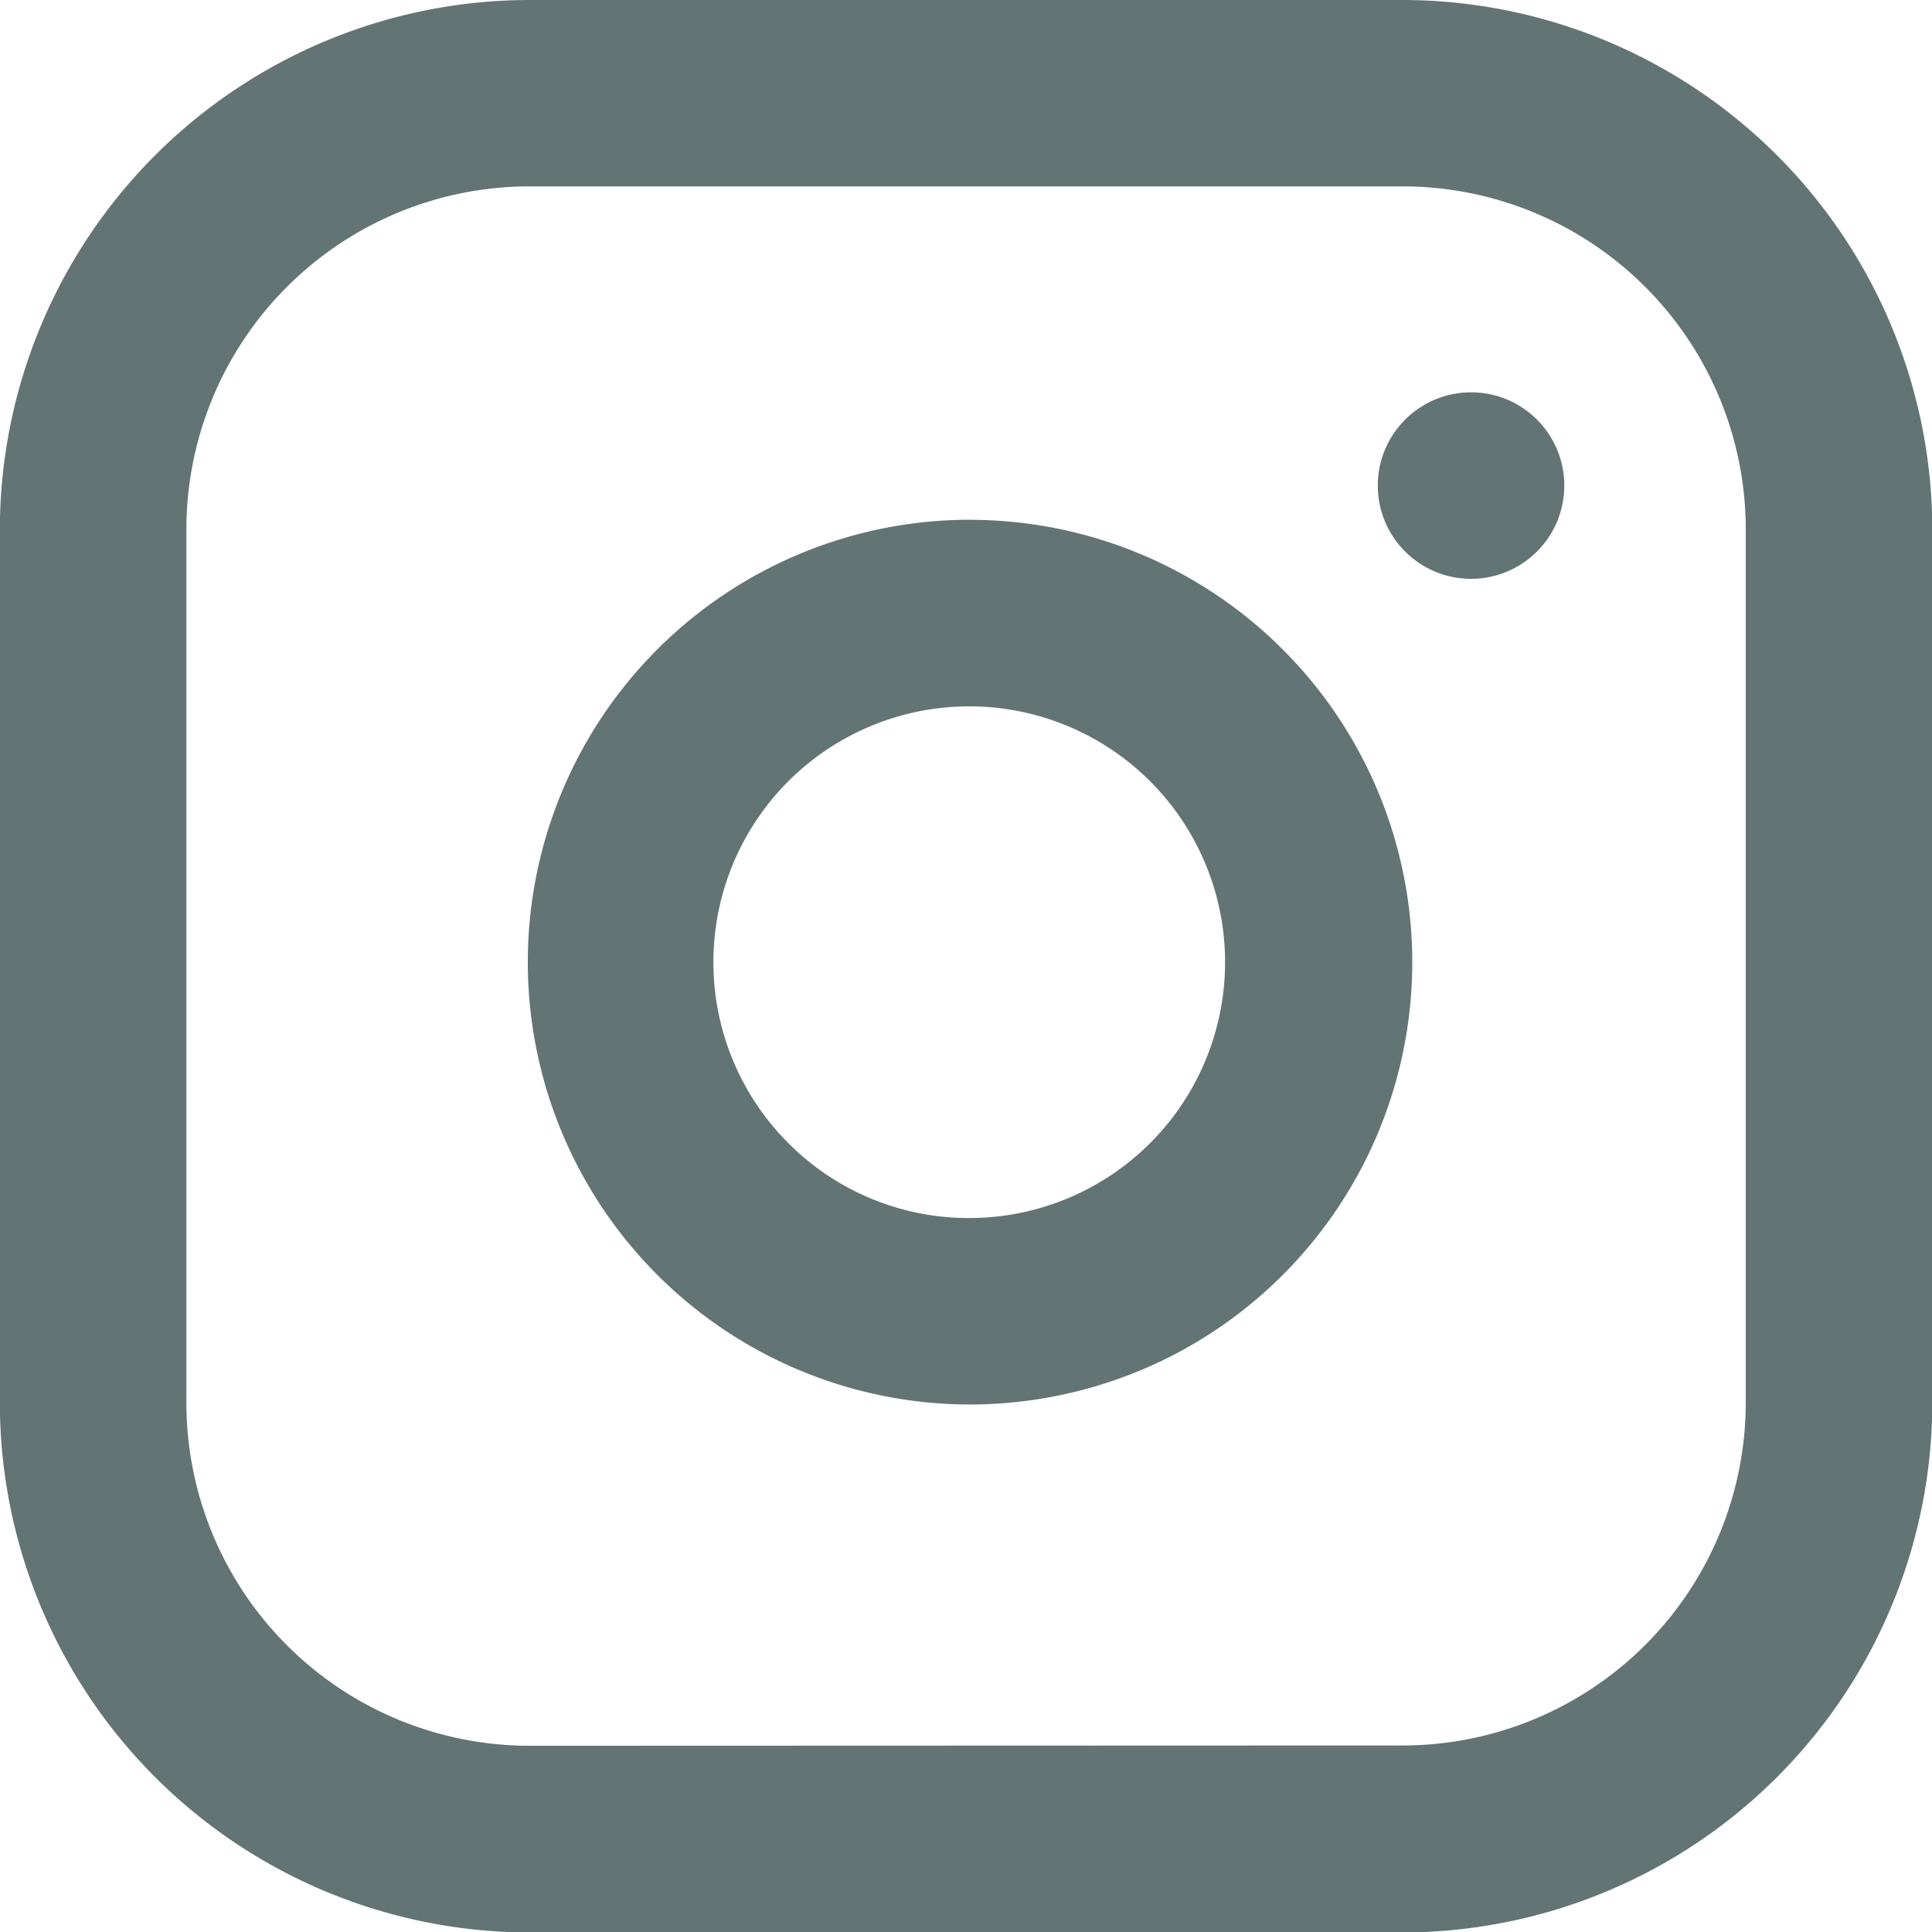 <svg xmlns="http://www.w3.org/2000/svg" width="25.894" height="25.894" viewBox="0 0 25.894 25.894">
  <g id="Groupe_113" data-name="Groupe 113" transform="translate(-480.534 -75.742)">
    <path id="Tracé_108" data-name="Tracé 108" d="M8.848,1.75h11.7a7.106,7.106,0,0,1,7.1,7.1v11.7a7.106,7.106,0,0,1-7.1,7.1H8.848a7.106,7.106,0,0,1-7.1-7.1V8.848A7.106,7.106,0,0,1,8.848,1.75Zm11.7,23.394a4.6,4.6,0,0,0,4.6-4.6V8.848a4.6,4.6,0,0,0-4.6-4.6H8.848a4.6,4.6,0,0,0-4.6,4.6v11.7a4.6,4.6,0,0,0,4.6,4.6Z" transform="translate(478.784 73.992)" fill="#637475"/>
    <path id="Tracé_109" data-name="Tracé 109" d="M16.742,10.685a5.961,5.961,0,0,1,.871.064,5.929,5.929,0,0,1,1.8,11.16,5.955,5.955,0,0,1-2.664.633,5.929,5.929,0,0,1,0-11.858Zm0,9.358a3.429,3.429,0,1,0-2.426-1A3.408,3.408,0,0,0,16.745,20.043Z" transform="translate(476.788 72.024)" fill="#637475"/>
    <circle id="Ellipse_23" data-name="Ellipse 23" cx="1.25" cy="1.25" r="1.25" transform="translate(499 81)" fill="#637475"/>
  </g>
</svg>
